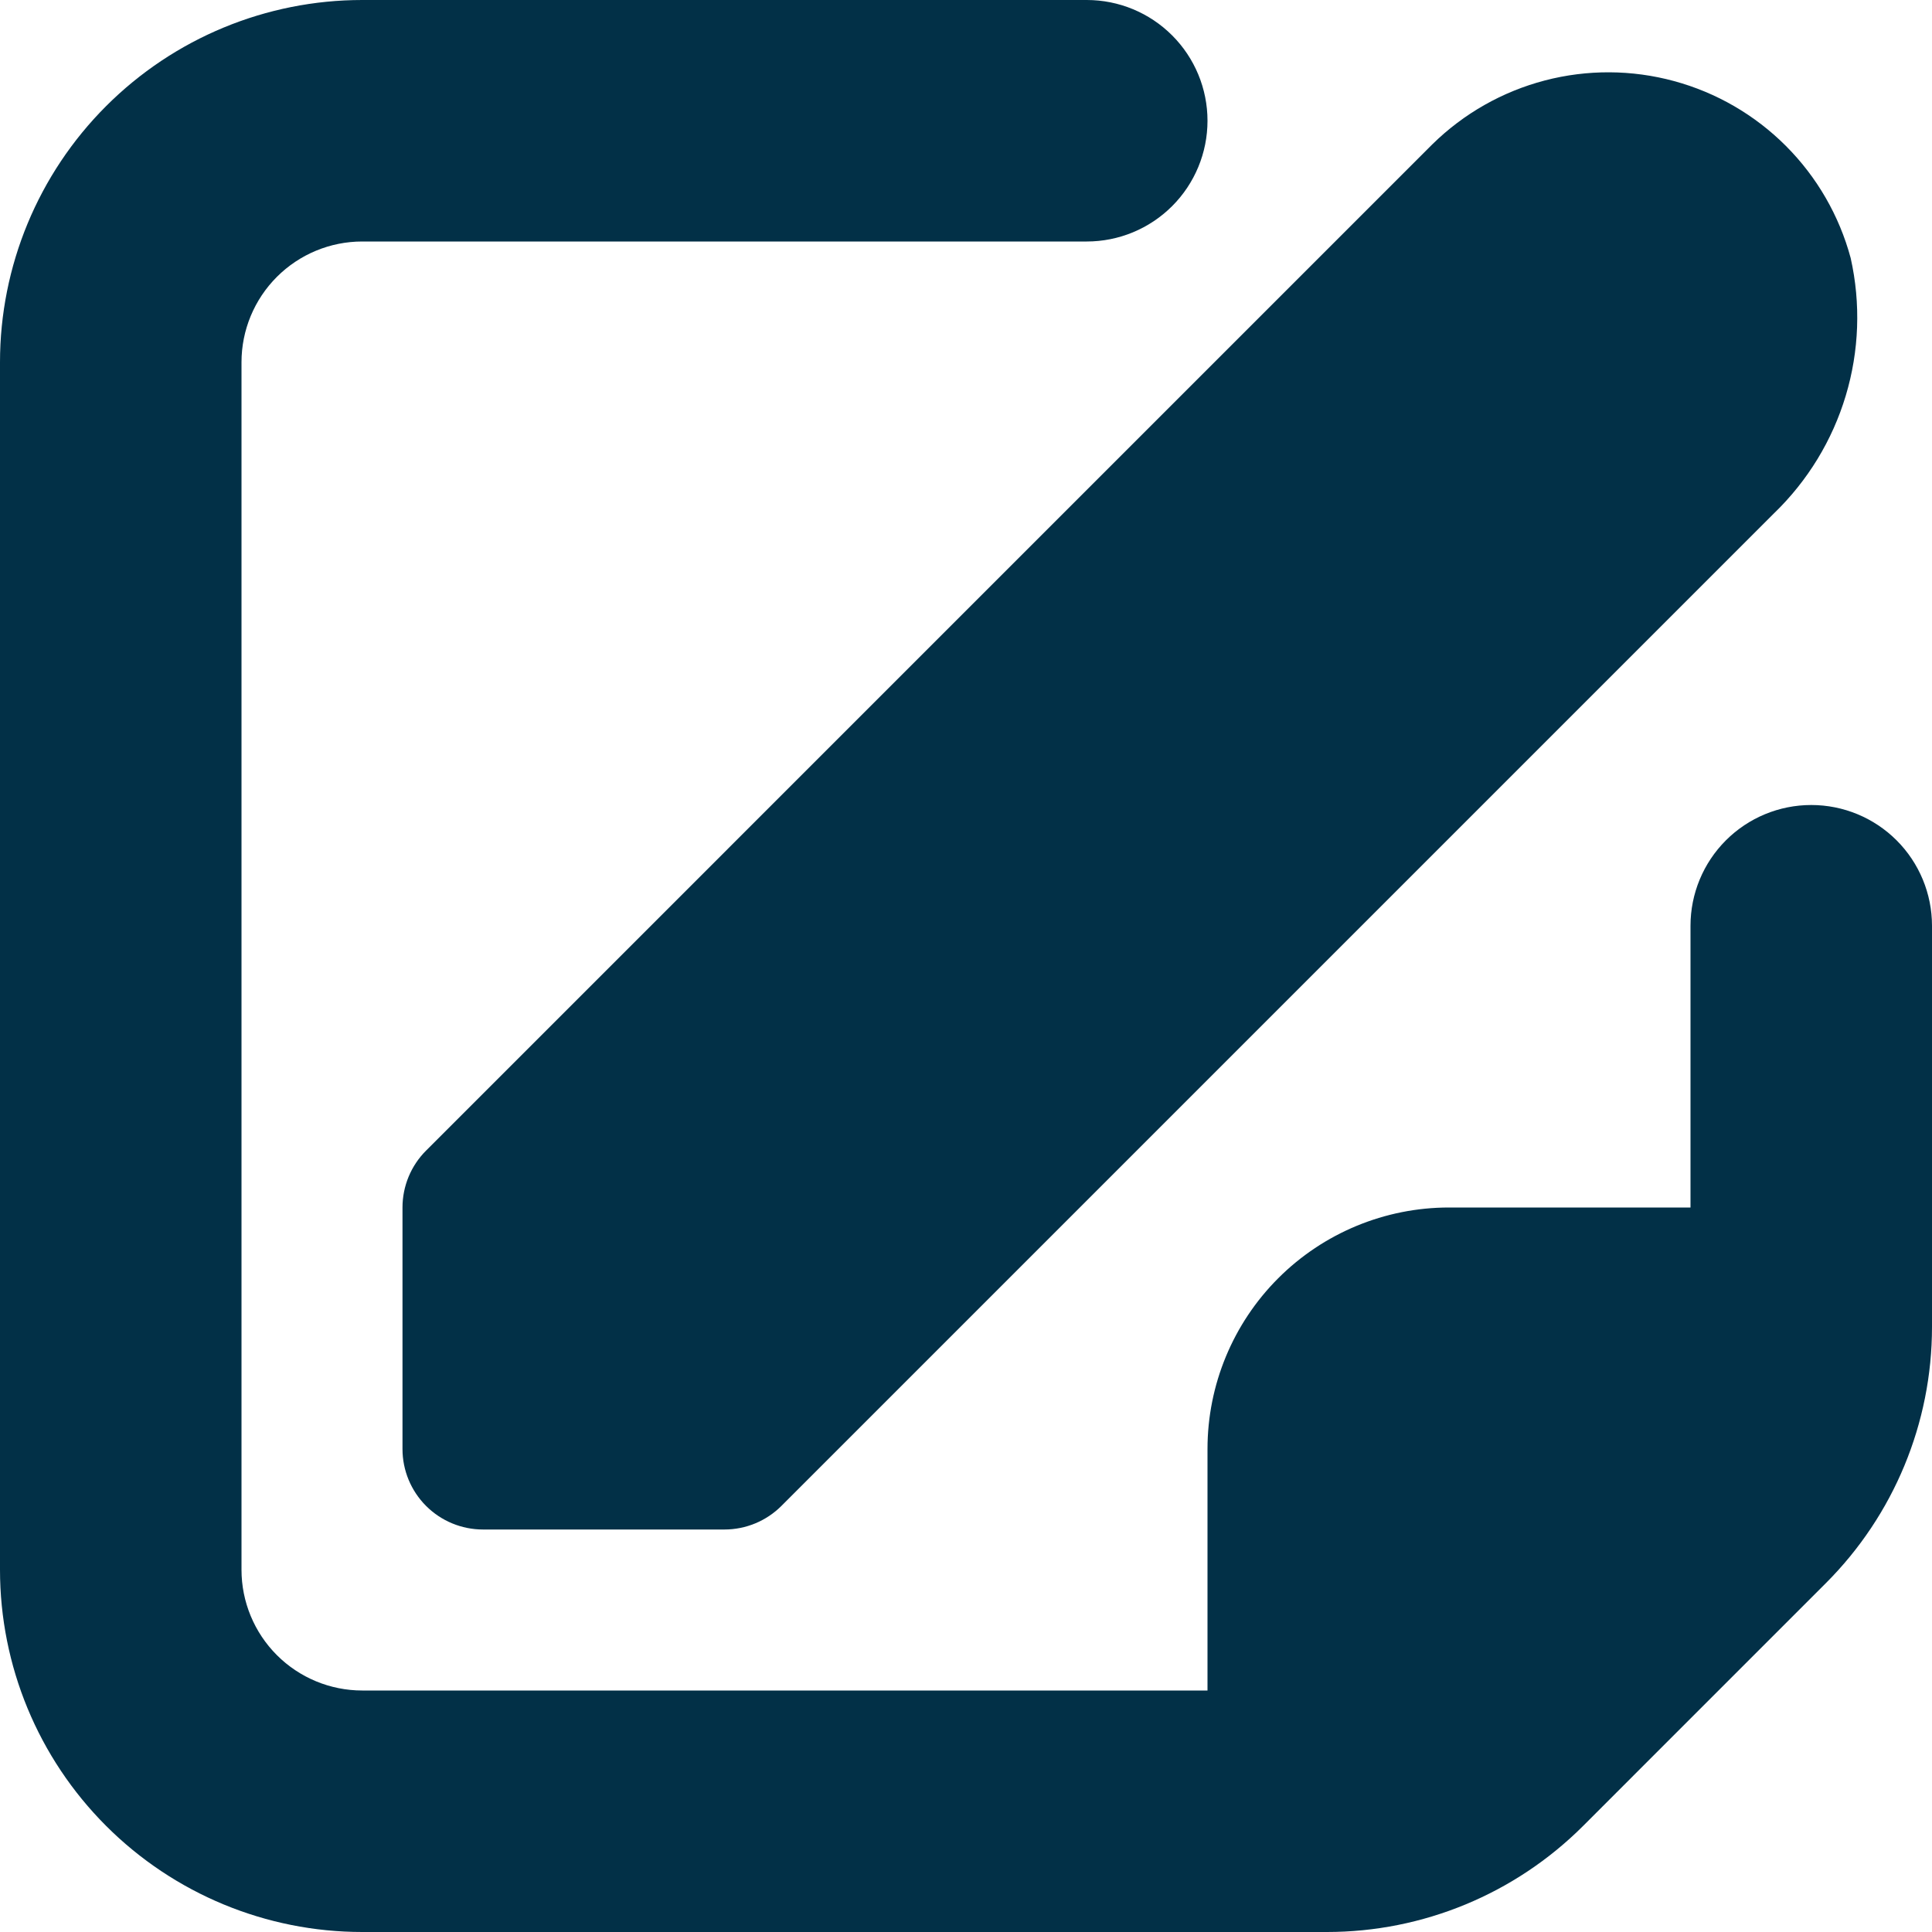 <svg width="100" height="100" viewBox="0 0 100 100" fill="none" xmlns="http://www.w3.org/2000/svg">
<g clip-path="url(#clip0_818_305)">
<path d="M87.5 47.917V62.5H75C71.685 62.5 68.505 63.817 66.161 66.161C63.817 68.505 62.5 71.685 62.5 75V87.5H18.75C17.092 87.5 15.503 86.841 14.331 85.669C13.159 84.497 12.5 82.908 12.5 81.25V18.75C12.5 17.092 13.159 15.503 14.331 14.331C15.503 13.159 17.092 12.5 18.75 12.5H56.25C57.908 12.5 59.497 11.841 60.669 10.669C61.842 9.497 62.5 7.908 62.5 6.25C62.5 4.592 61.842 3.003 60.669 1.831C59.497 0.658 57.908 0 56.25 0L18.75 0C13.777 0 9.008 1.975 5.492 5.492C1.975 9.008 0 13.777 0 18.75L0 81.25C0 86.223 1.975 90.992 5.492 94.508C9.008 98.025 13.777 100 18.75 100H68.683C73.654 100 78.421 98.026 81.938 94.513L94.508 81.942C98.024 78.426 99.999 73.659 100 68.688V47.917C100 46.259 99.341 44.669 98.169 43.497C96.997 42.325 95.408 41.667 93.75 41.667C92.092 41.667 90.503 42.325 89.331 43.497C88.159 44.669 87.5 46.259 87.5 47.917Z" fill="#023047"/>
<path d="M74.137 7.471L22.054 59.554C21.272 60.335 20.833 61.395 20.833 62.5V75C20.833 76.105 21.272 77.165 22.053 77.946C22.835 78.728 23.895 79.167 25 79.167H37.5C38.605 79.166 39.664 78.727 40.446 77.946L91.825 26.567C93.563 24.89 94.841 22.795 95.536 20.481C96.231 18.168 96.319 15.715 95.791 13.358C95.201 11.166 94.047 9.167 92.444 7.56C90.841 5.953 88.845 4.793 86.654 4.198C84.464 3.602 82.156 3.591 79.959 4.165C77.763 4.74 75.756 5.879 74.137 7.471V7.471Z" fill="#023047"/>
</g>
<defs>
<clipPath id="clip0_818_305">
<rect width="100" height="100" fill="white"/>
</clipPath>
</defs>
</svg>
